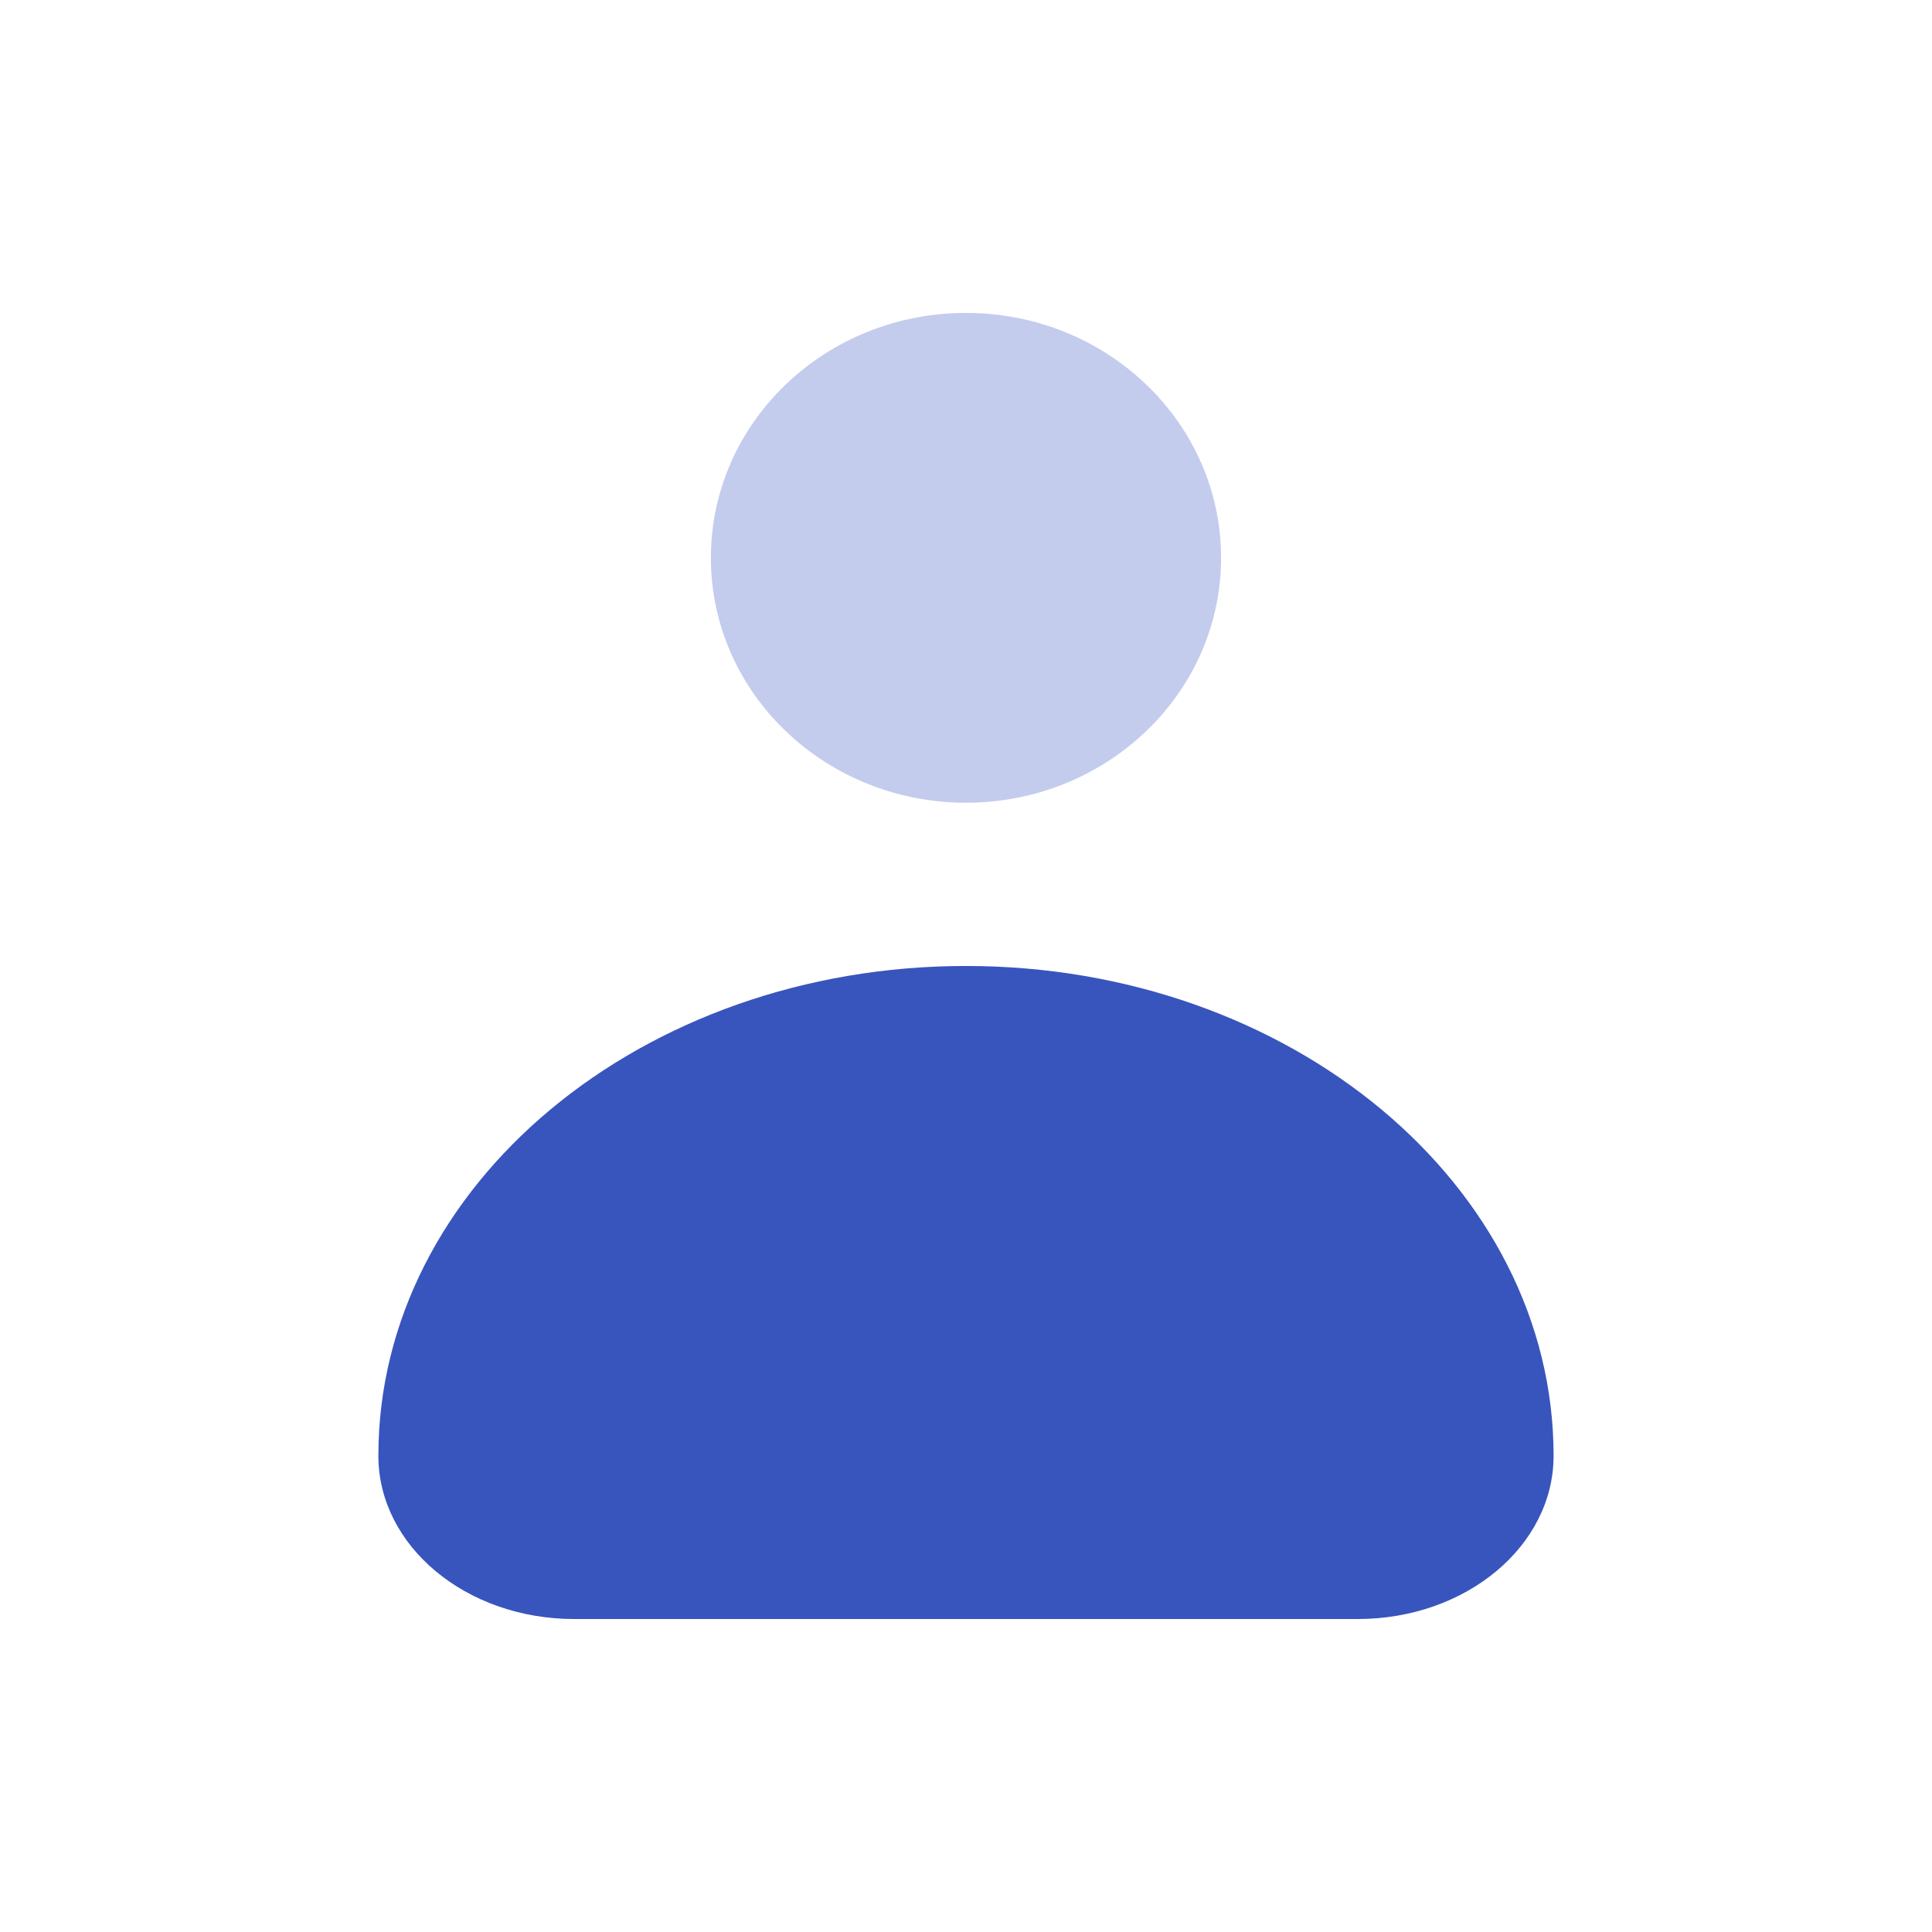 <?xml version="1.0" encoding="UTF-8" standalone="no"?><!DOCTYPE svg PUBLIC "-//W3C//DTD SVG 1.1//EN" "http://www.w3.org/Graphics/SVG/1.1/DTD/svg11.dtd"><svg width="100%" height="100%" viewBox="0 0 36980 36980" version="1.1" xmlns="http://www.w3.org/2000/svg" xmlns:xlink="http://www.w3.org/1999/xlink" xml:space="preserve" xmlns:serif="http://www.serif.com/" style="fill-rule:evenodd;clip-rule:evenodd;stroke-linejoin:round;stroke-miterlimit:1.414;"><g><path d="M18489.5,18489.5c-6209.41,0 -11247.2,4199.22 -11247.2,9375.03c0,1727.34 1676.73,3125.01 3749.12,3125.01l14996.4,0c2072.3,0 3749.12,-1397.67 3749.12,-3125.01c0,-5175.77 -5037.83,-9375.03 -11247.3,-9375.03l-0.037,0Z" style="fill:#3855be;fill-rule:nonzero;"/><ellipse cx="18489.5" cy="10677.1" rx="4882.79" ry="4687.48" style="fill:#c3cced;"/></g></svg>